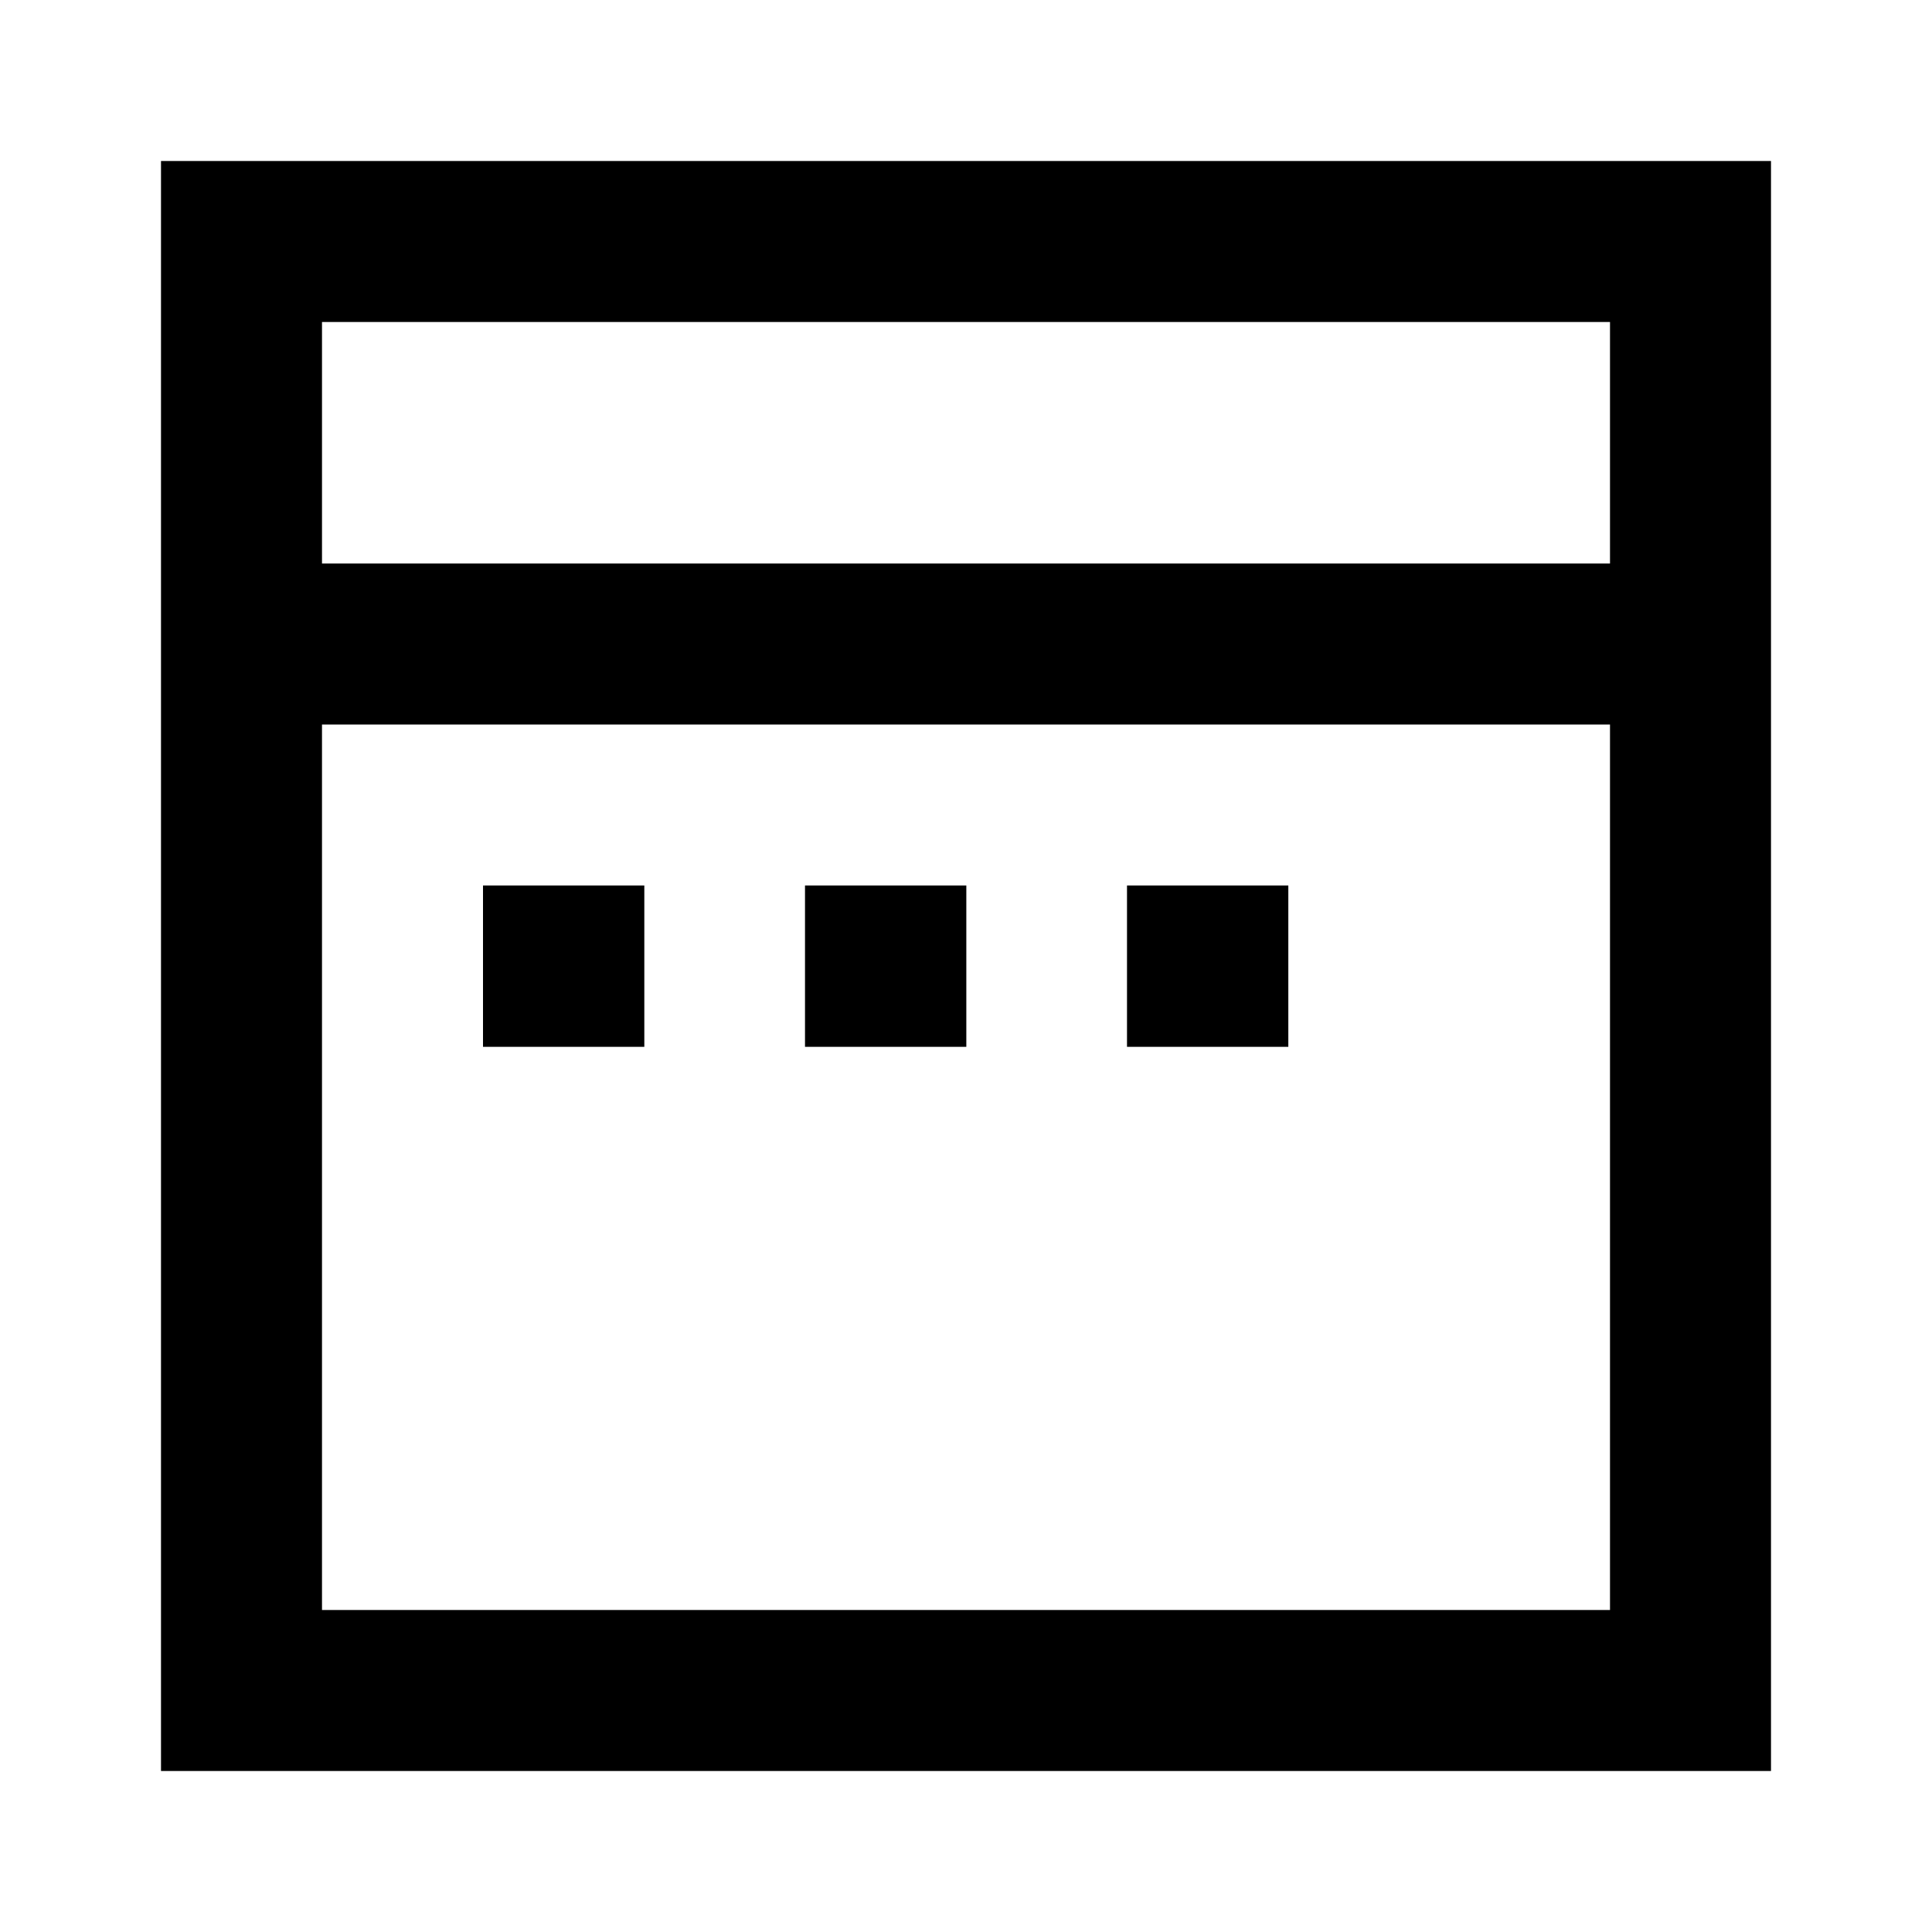 <svg xmlns="http://www.w3.org/2000/svg" width="1em" height="1em" viewBox="0 0 24 24"><path fill="currentColor" d="M2 2h20v20H2zm2 7v11h16V9zm16-2V4H4v3zM6 11h2.004v2.004H6zm4 0h2.004v2.004H10zm4 0h2.004v2.004H14z"/></svg>
